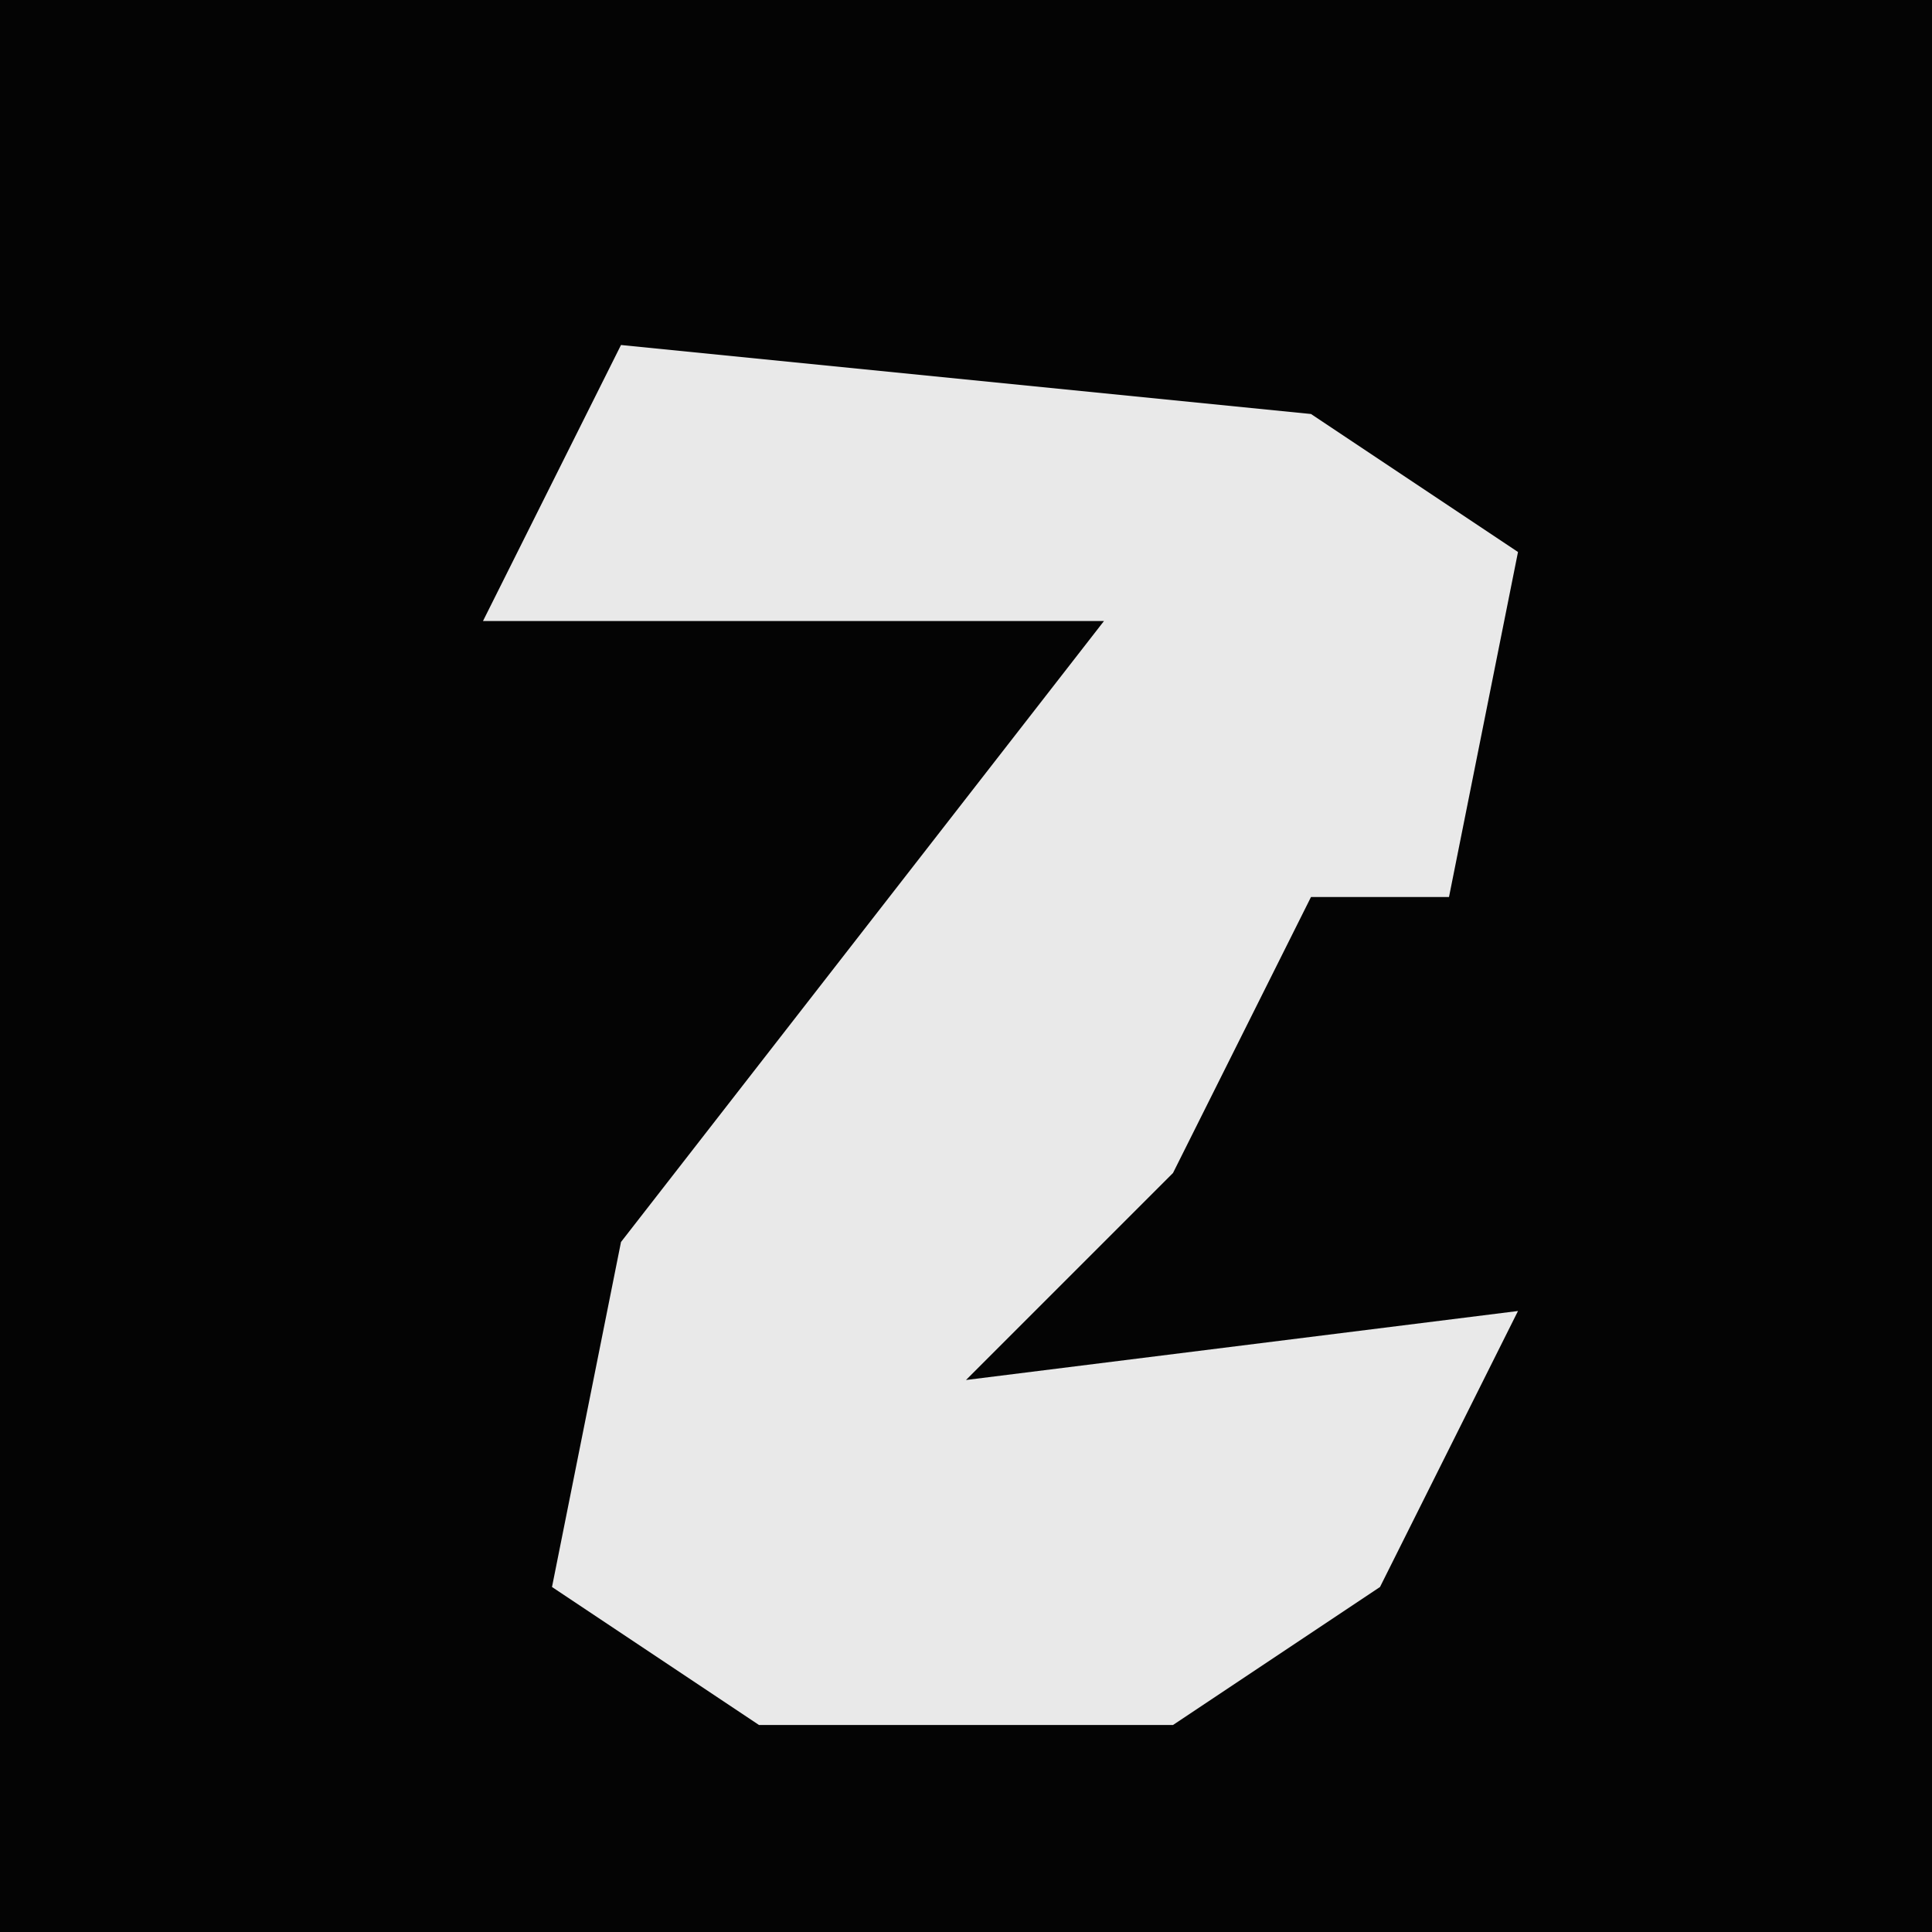 <?xml version="1.0" encoding="UTF-8"?>
<svg version="1.1" xmlns="http://www.w3.org/2000/svg" width="28" height="28">
<path d="M0,0 L28,0 L28,28 L0,28 Z " fill="#040404" transform="translate(0,0)"/>
<path d="M0,0 L10,1 L13,3 L12,8 L10,8 L8,12 L5,15 L13,14 L11,18 L8,20 L2,20 L-1,18 L0,13 L7,4 L-2,4 Z " fill="#E9E9E9" transform="translate(9,5)"/>
</svg>
